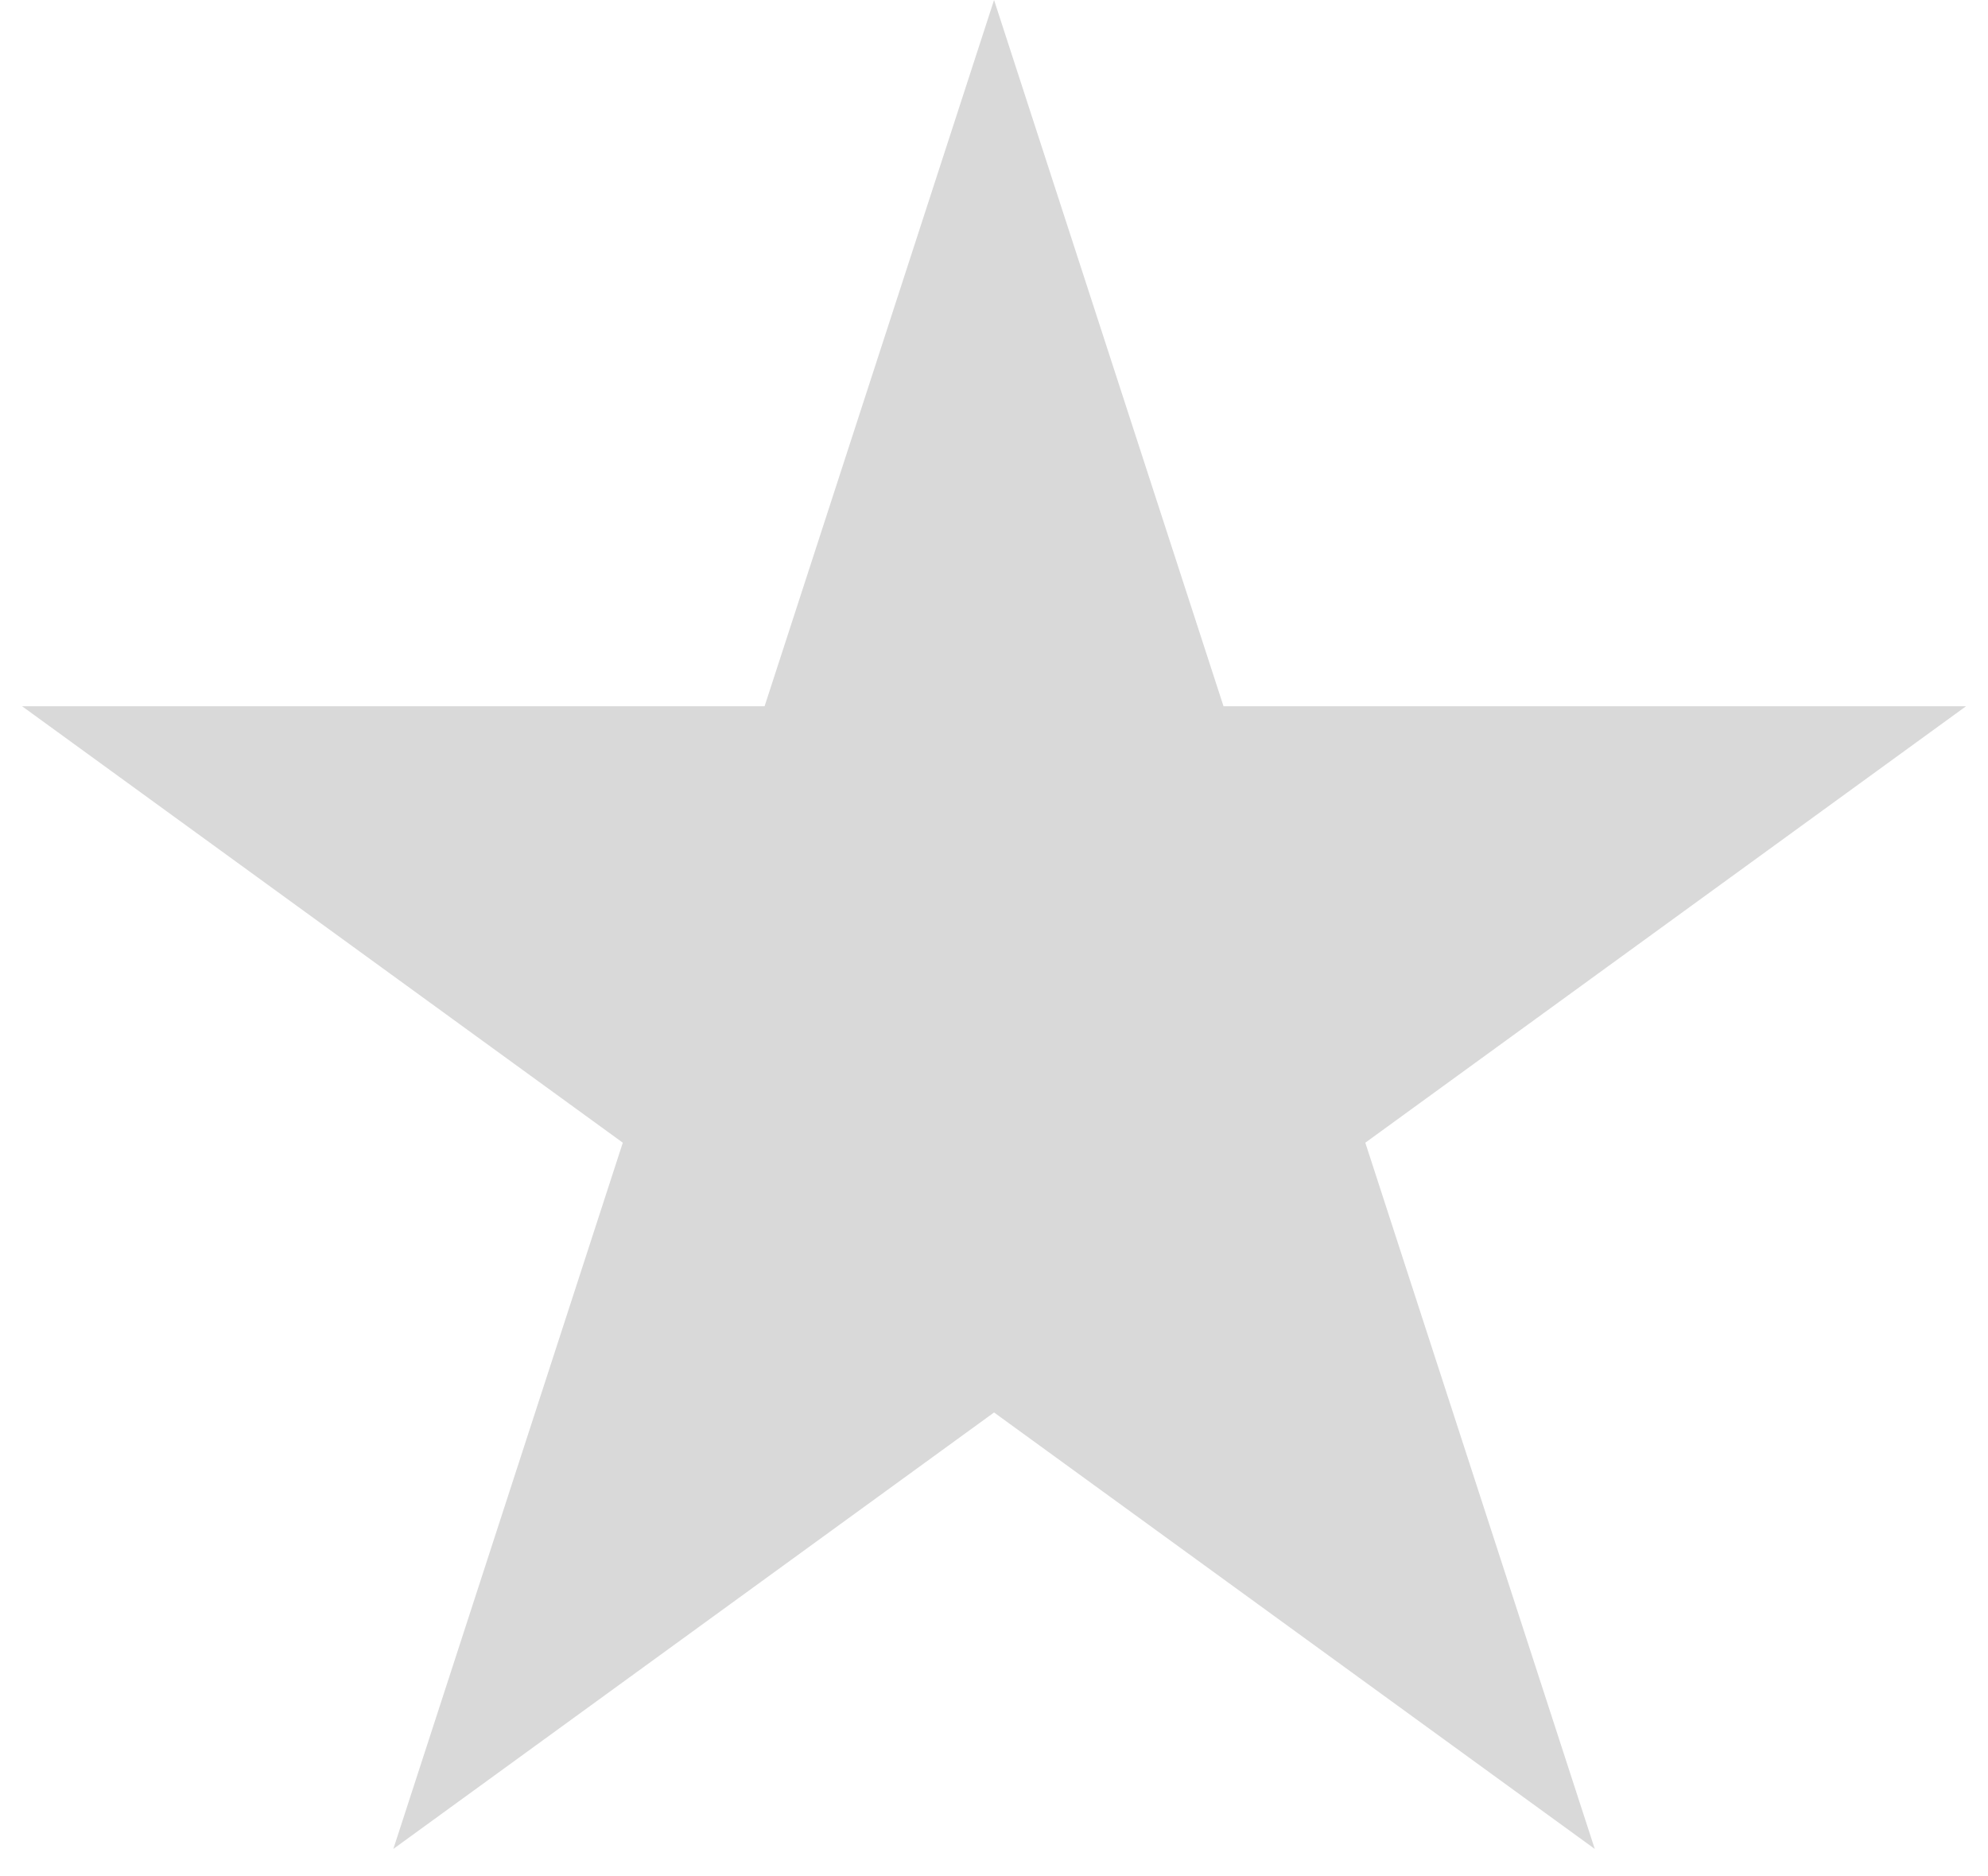 <svg width="71" height="67" viewBox="0 0 71 67" fill="none" xmlns="http://www.w3.org/2000/svg">
<path d="M35.502 0L43.697 25.221H70.216L48.761 40.808L56.956 66.029L35.502 50.442L14.048 66.029L22.243 40.808L0.788 25.221H27.307L35.502 0Z" fill="#D9D9D9"/>
</svg>

